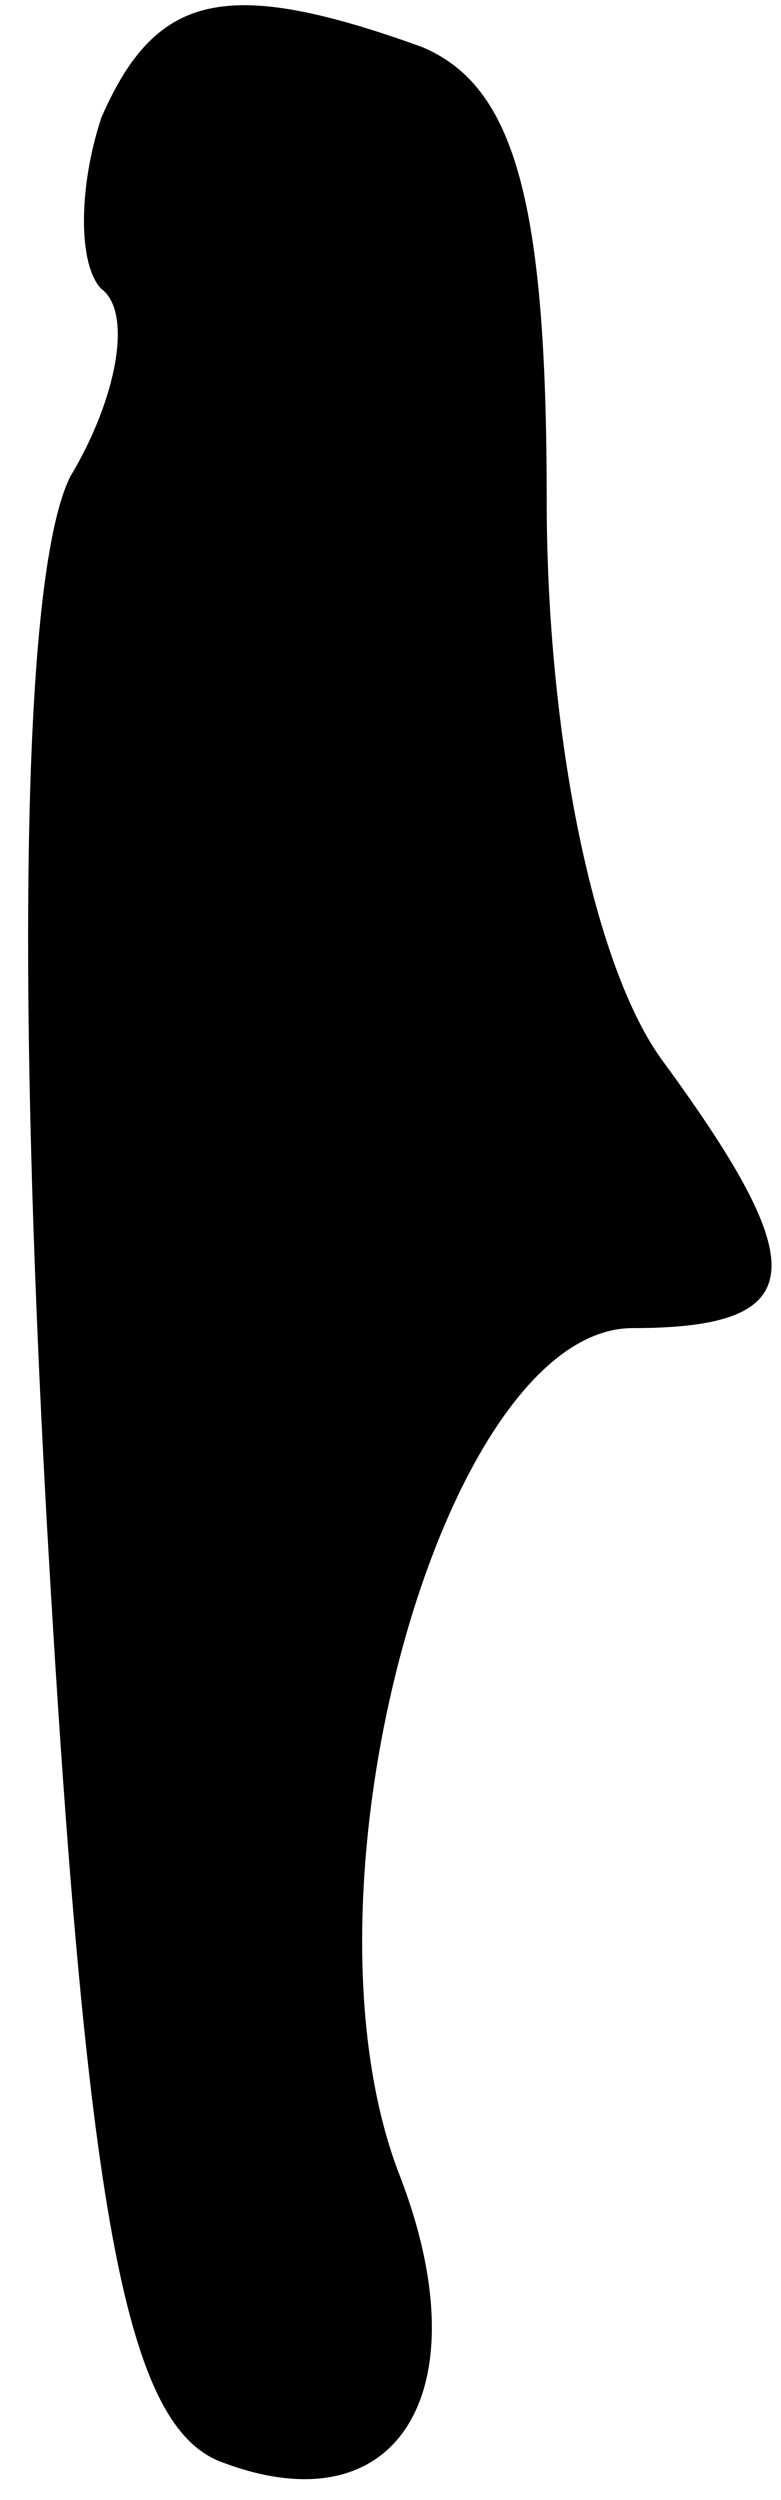 <?xml version="1.0" standalone="no"?>
<!DOCTYPE svg PUBLIC "-//W3C//DTD SVG 20010904//EN"
 "http://www.w3.org/TR/2001/REC-SVG-20010904/DTD/svg10.dtd">
<svg version="1.0" xmlns="http://www.w3.org/2000/svg"
 width="10pt" height="32pt" viewBox="0 0 10 32"
 preserveAspectRatio="xMidYMid meet">
<g transform="translate(0,32) scale(0.1,-0.1)"
fill="#000000" stroke="none">
<path fill="#000000" stroke="none" d="M13 305 c-3 -9 -3 -19 0 -22 4 -3 2
-14 -4 -24 -6 -12 -7 -62 -3 -134 5 -88 10 -115 22 -120 23 -9 34 9 23 37 -14
37 6 108 30 108 23 0 23 8 4 34 -9 12 -15 42 -15 72 0 38 -4 53 -16 58 -25 9
-34 7 -41 -9z"/>
</g>
</svg>
